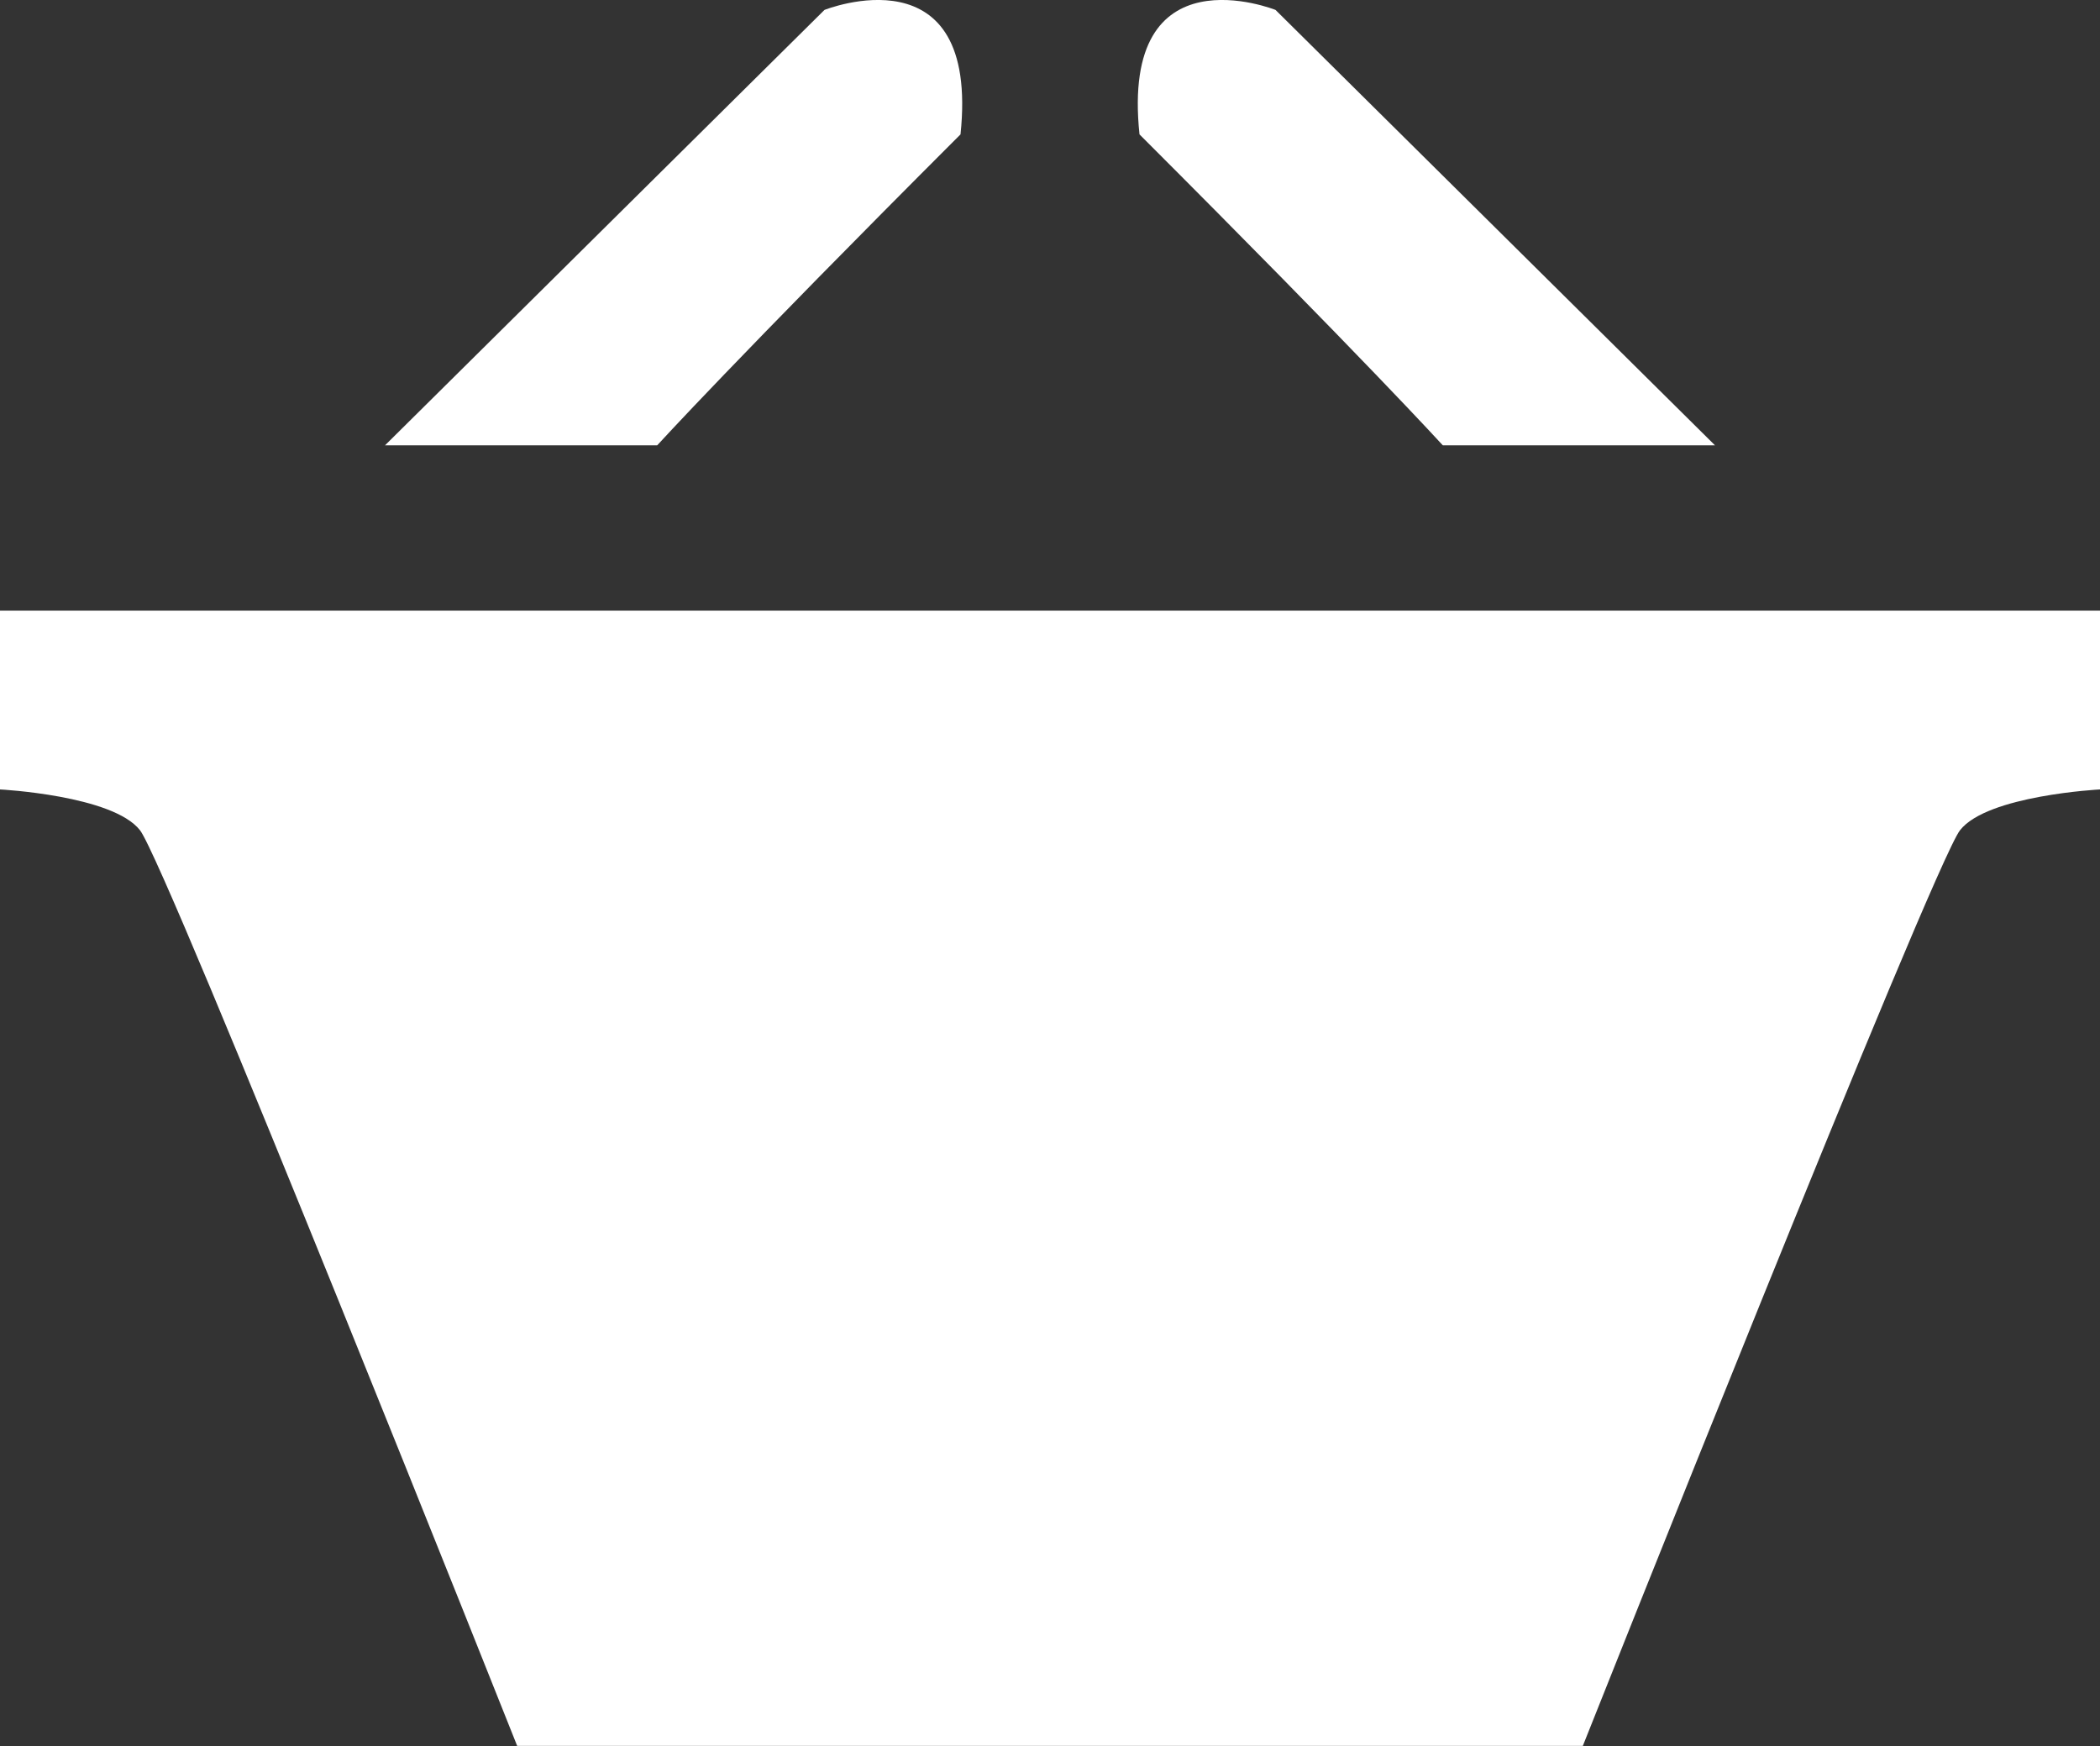 <svg id="Layer_1" data-name="Layer 1" xmlns="http://www.w3.org/2000/svg" viewBox="0 0 180 149.69"><rect x="0" y="0" width="180" height="149.69" fill="#333333" stroke="none"/><defs><style>.cls-1{fill:#fff;}</style></defs><title>icon-basket-white</title><path class="cls-1" d="M107.13,51.48c1.67-16-11.66-10.67-11.66-10.67L57.8,78.14H81.13S87.8,70.81,107.13,51.48Z" transform="translate(-24.8 -39.96)"/><path class="cls-1" d="M148.47,78.14H171.8L134.13,40.81s-13.33-5.33-11.66,10.67C141.8,70.81,148.47,78.14,148.47,78.14Z" transform="translate(-24.8 -39.96)"/><path class="cls-1" d="M114.8,92.31h-90v15.33s9.67.5,12,3.5,32.33,78.5,32.33,78.5h91.34s30-75.5,32.33-78.5,12-3.5,12-3.5V92.31Z" transform="translate(-24.8 -39.96)"/></svg>